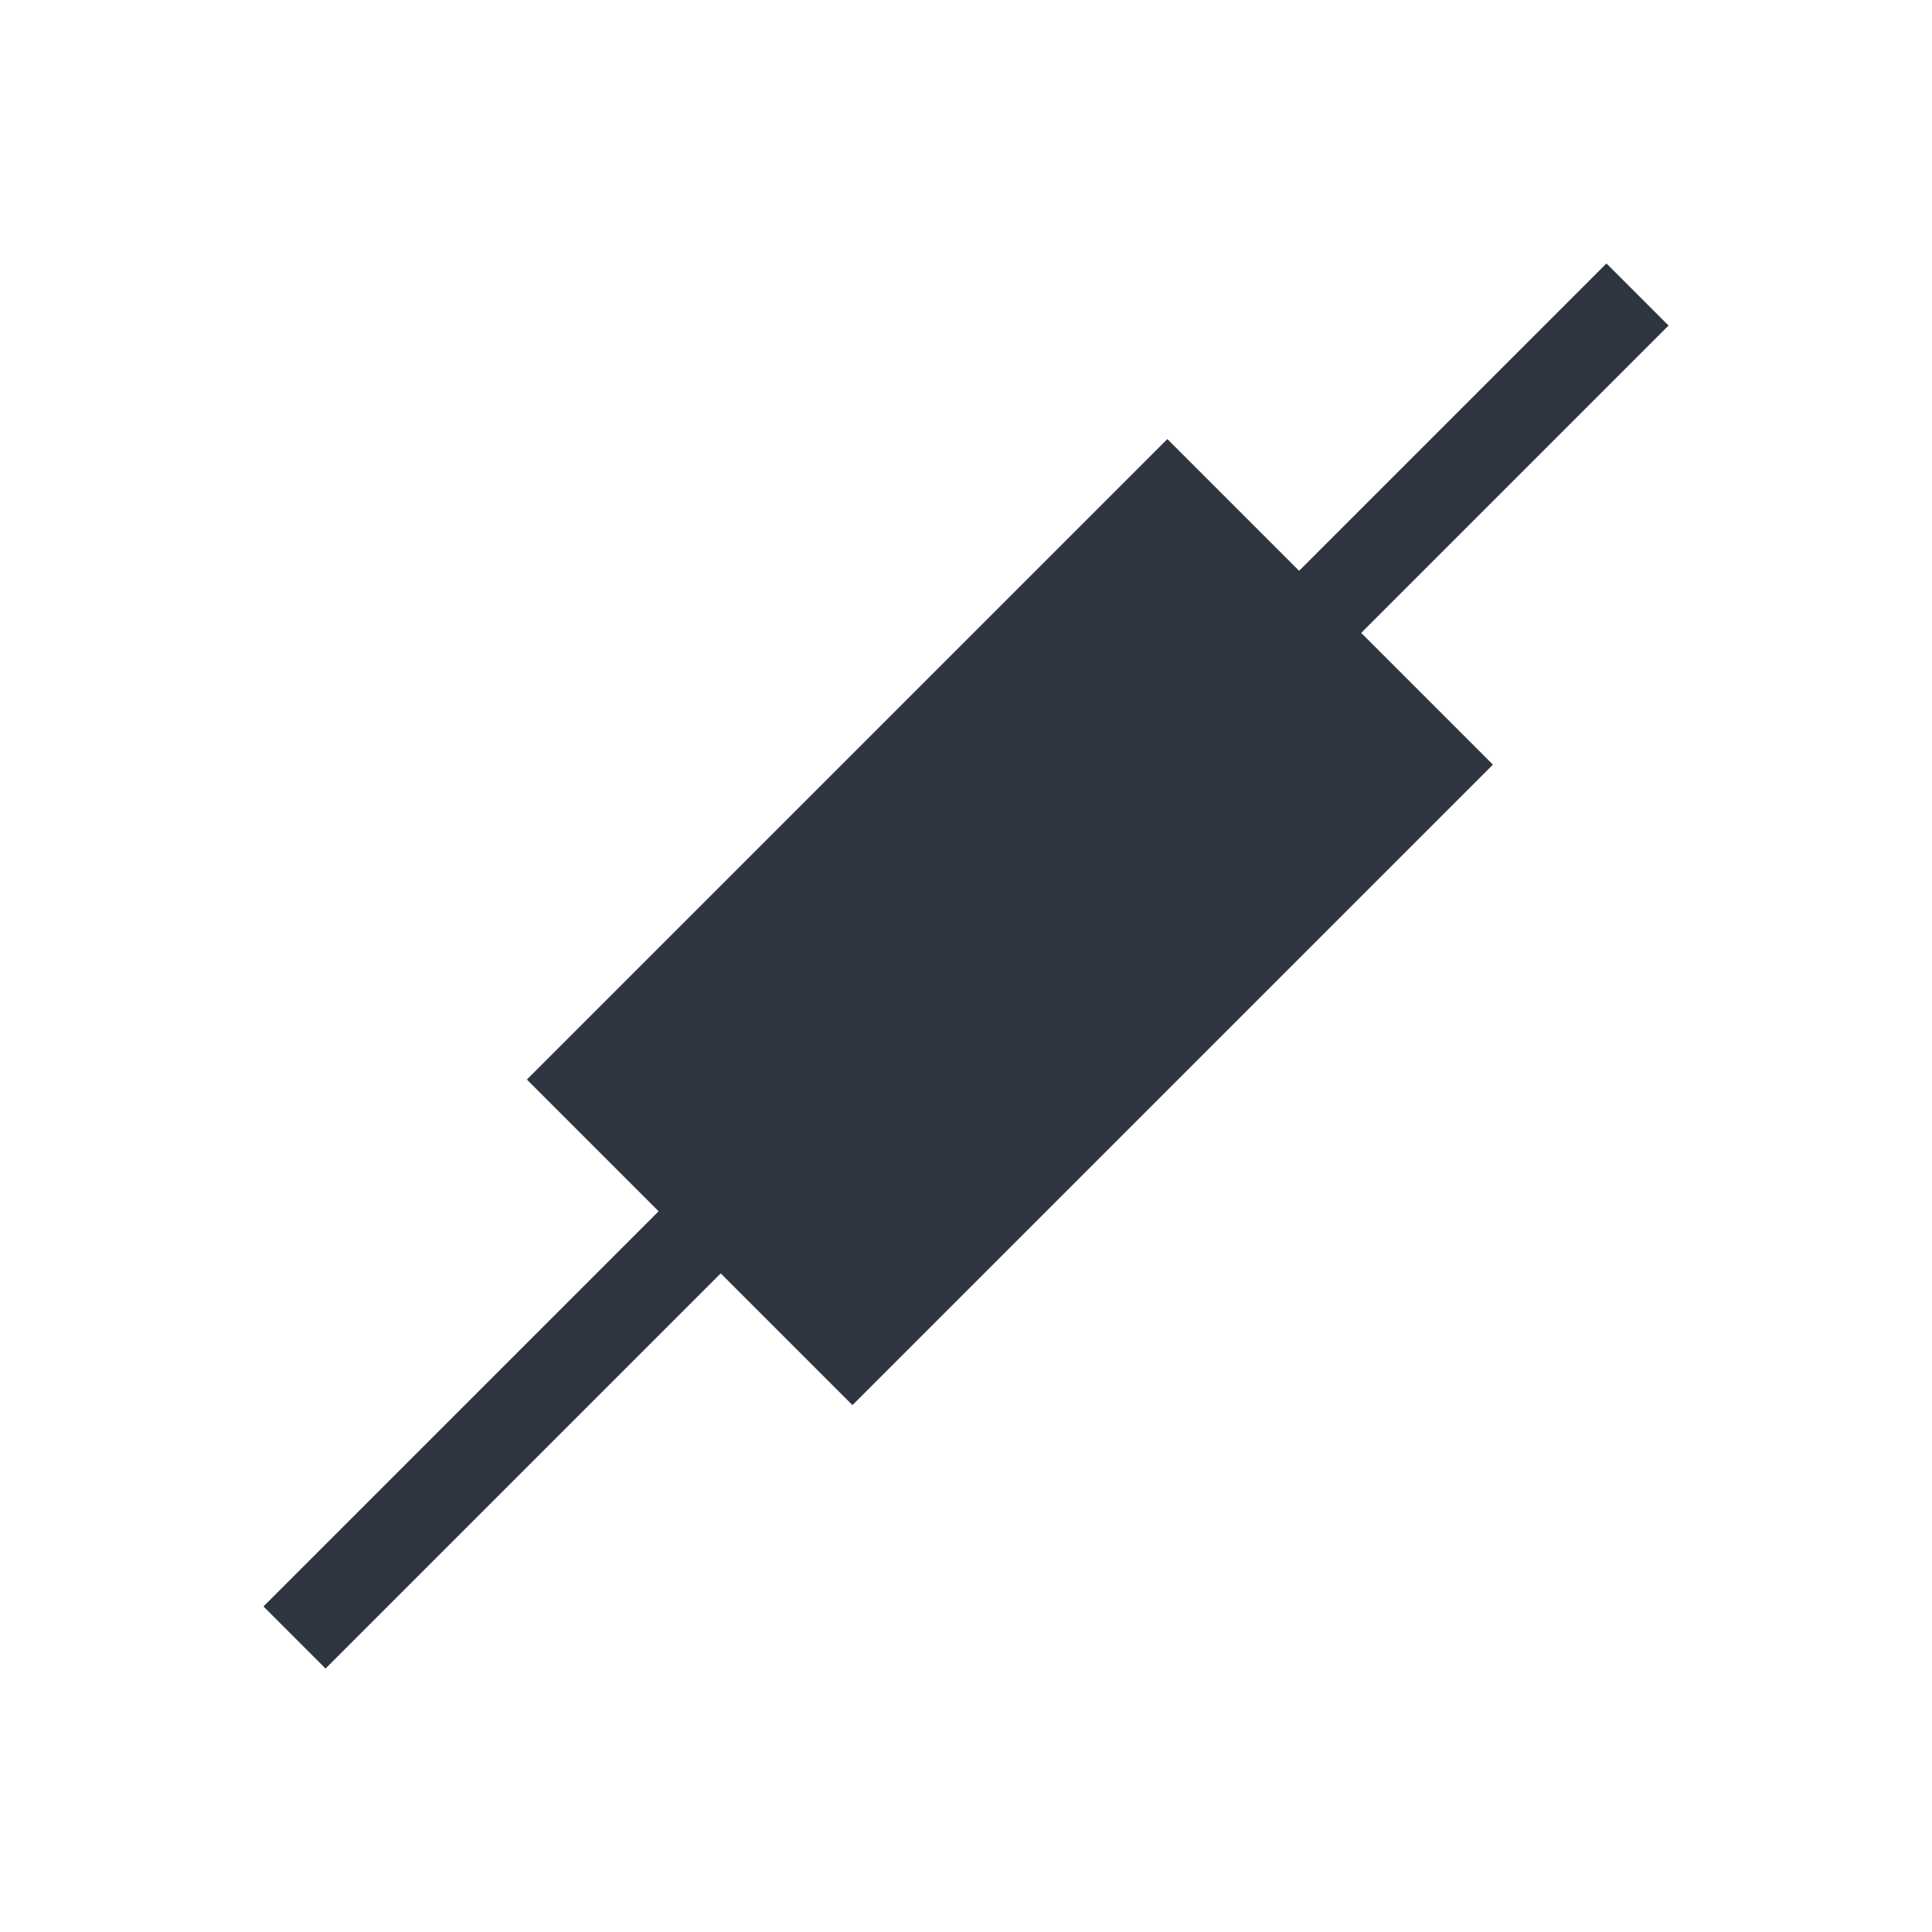<svg xmlns="http://www.w3.org/2000/svg" viewBox="0 0 22 22">
 <defs>
  <style id="current-color-scheme" type="text/css">
   .ColorScheme-Text { color:#2e3440; } .ColorScheme-Highlight { color:#88c0d0; } .ColorScheme-NeutralText { color:#d08770; } .ColorScheme-PositiveText { color:#a3be8c; } .ColorScheme-NegativeText { color:#bf616a; }
  </style>
 </defs>
 <path class="ColorScheme-Text" d="m18.293 3-3.5 3.5-1.5-1.5-7.293 7.293 1.5 1.5-4.5 4.5 0.707 0.707 4.5-4.5 1.5 1.5 7.293-7.293-1.5-1.5 3.5-3.5-0.707-0.707z" fill="currentColor" />
</svg>